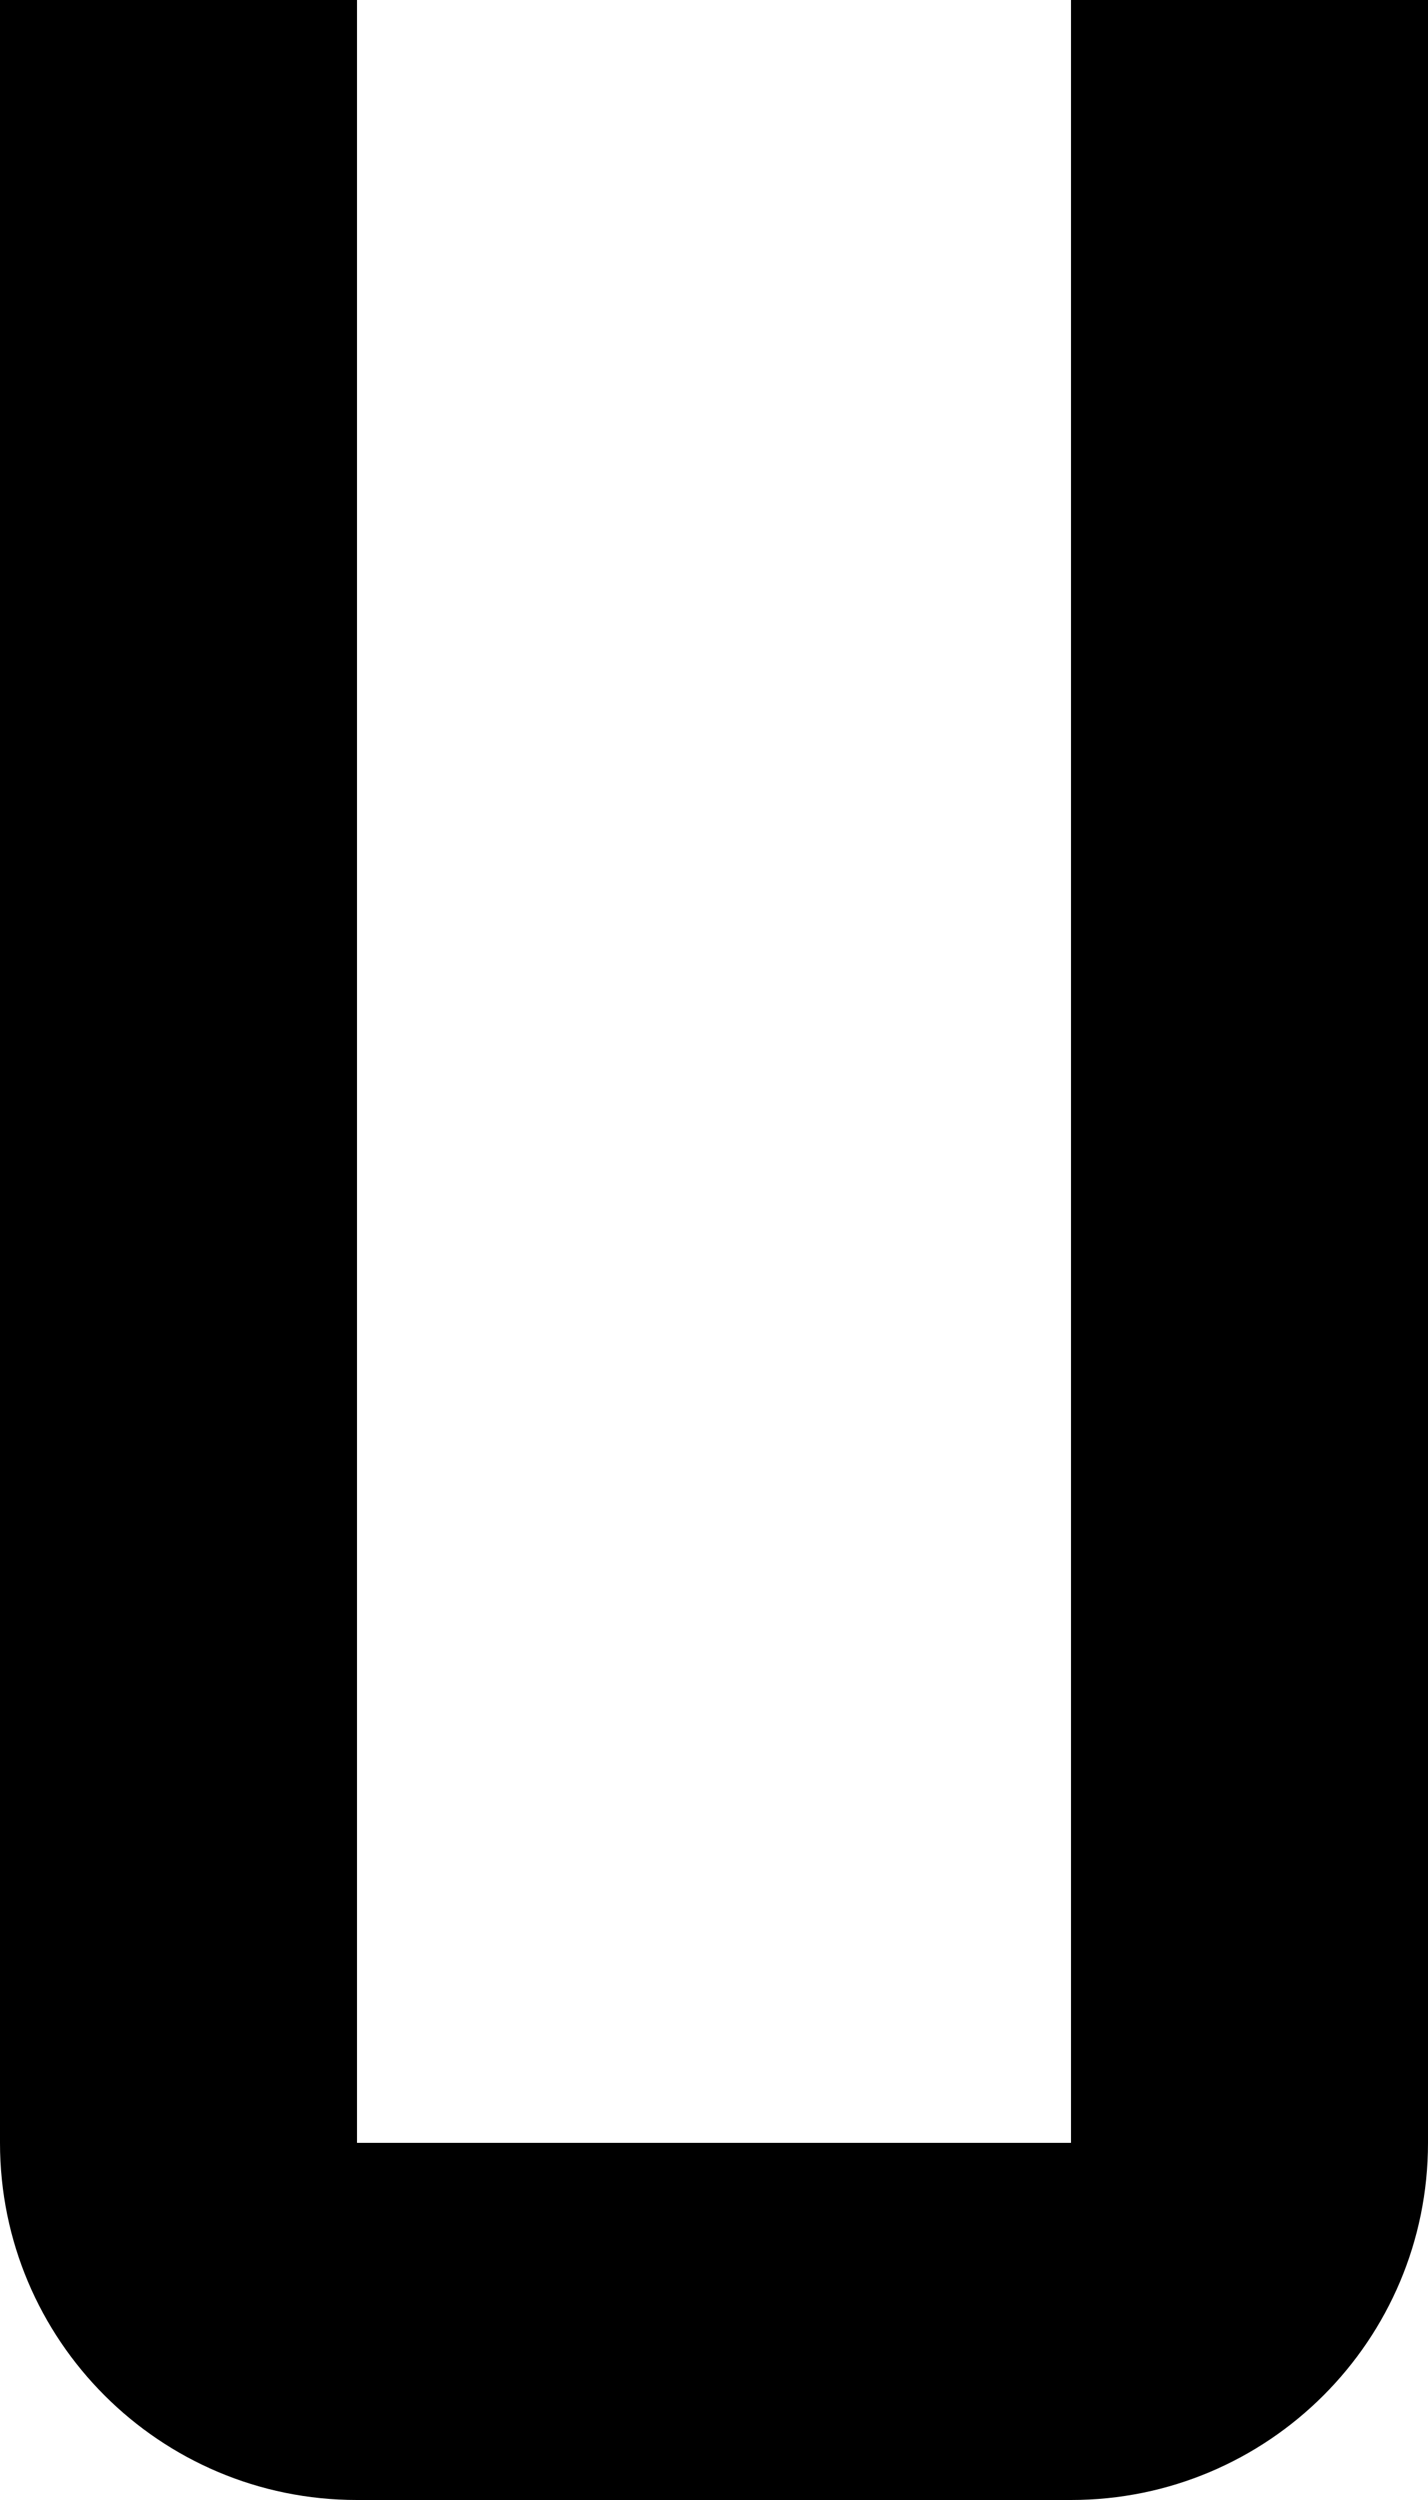 ﻿<?xml version="1.0" encoding="utf-8"?>
<svg version="1.1" xmlns:xlink="http://www.w3.org/1999/xlink" width="8px" height="14px" xmlns="http://www.w3.org/2000/svg">
  <defs>
    <pattern id="BGPattern" patternUnits="userSpaceOnUse" alignment="0 0" imageRepeat="None" />
    <mask fill="white" id="Clip3952">
      <path d="M 8 12  C 8 13.105  7.105 14  6 14  L 2 14  C 0.895 14  0 13.105  0 12  L 0 0  L 2 0  L 2 12  L 6 12  L 6 0  L 8 0  L 8 12  Z " fill-rule="evenodd" />
    </mask>
  </defs>
  <g transform="matrix(1 0 0 1 -7 -9 )">
    <path d="M 8 12  C 8 13.105  7.105 14  6 14  L 2 14  C 0.895 14  0 13.105  0 12  L 0 0  L 2 0  L 2 12  L 6 12  L 6 0  L 8 0  L 8 12  Z " fill-rule="nonzero" fill="rgba(0, 0, 0, 1)" stroke="none" transform="matrix(1 0 0 1 7 9 )" class="fill" />
    <path d="M 8 12  C 8 13.105  7.105 14  6 14  L 2 14  C 0.895 14  0 13.105  0 12  L 0 0  L 2 0  L 2 12  L 6 12  L 6 0  L 8 0  L 8 12  Z " stroke-width="0" stroke-dasharray="0" stroke="rgba(255, 255, 255, 0)" fill="none" transform="matrix(1 0 0 1 7 9 )" class="stroke" mask="url(#Clip3952)" />
  </g>
</svg>